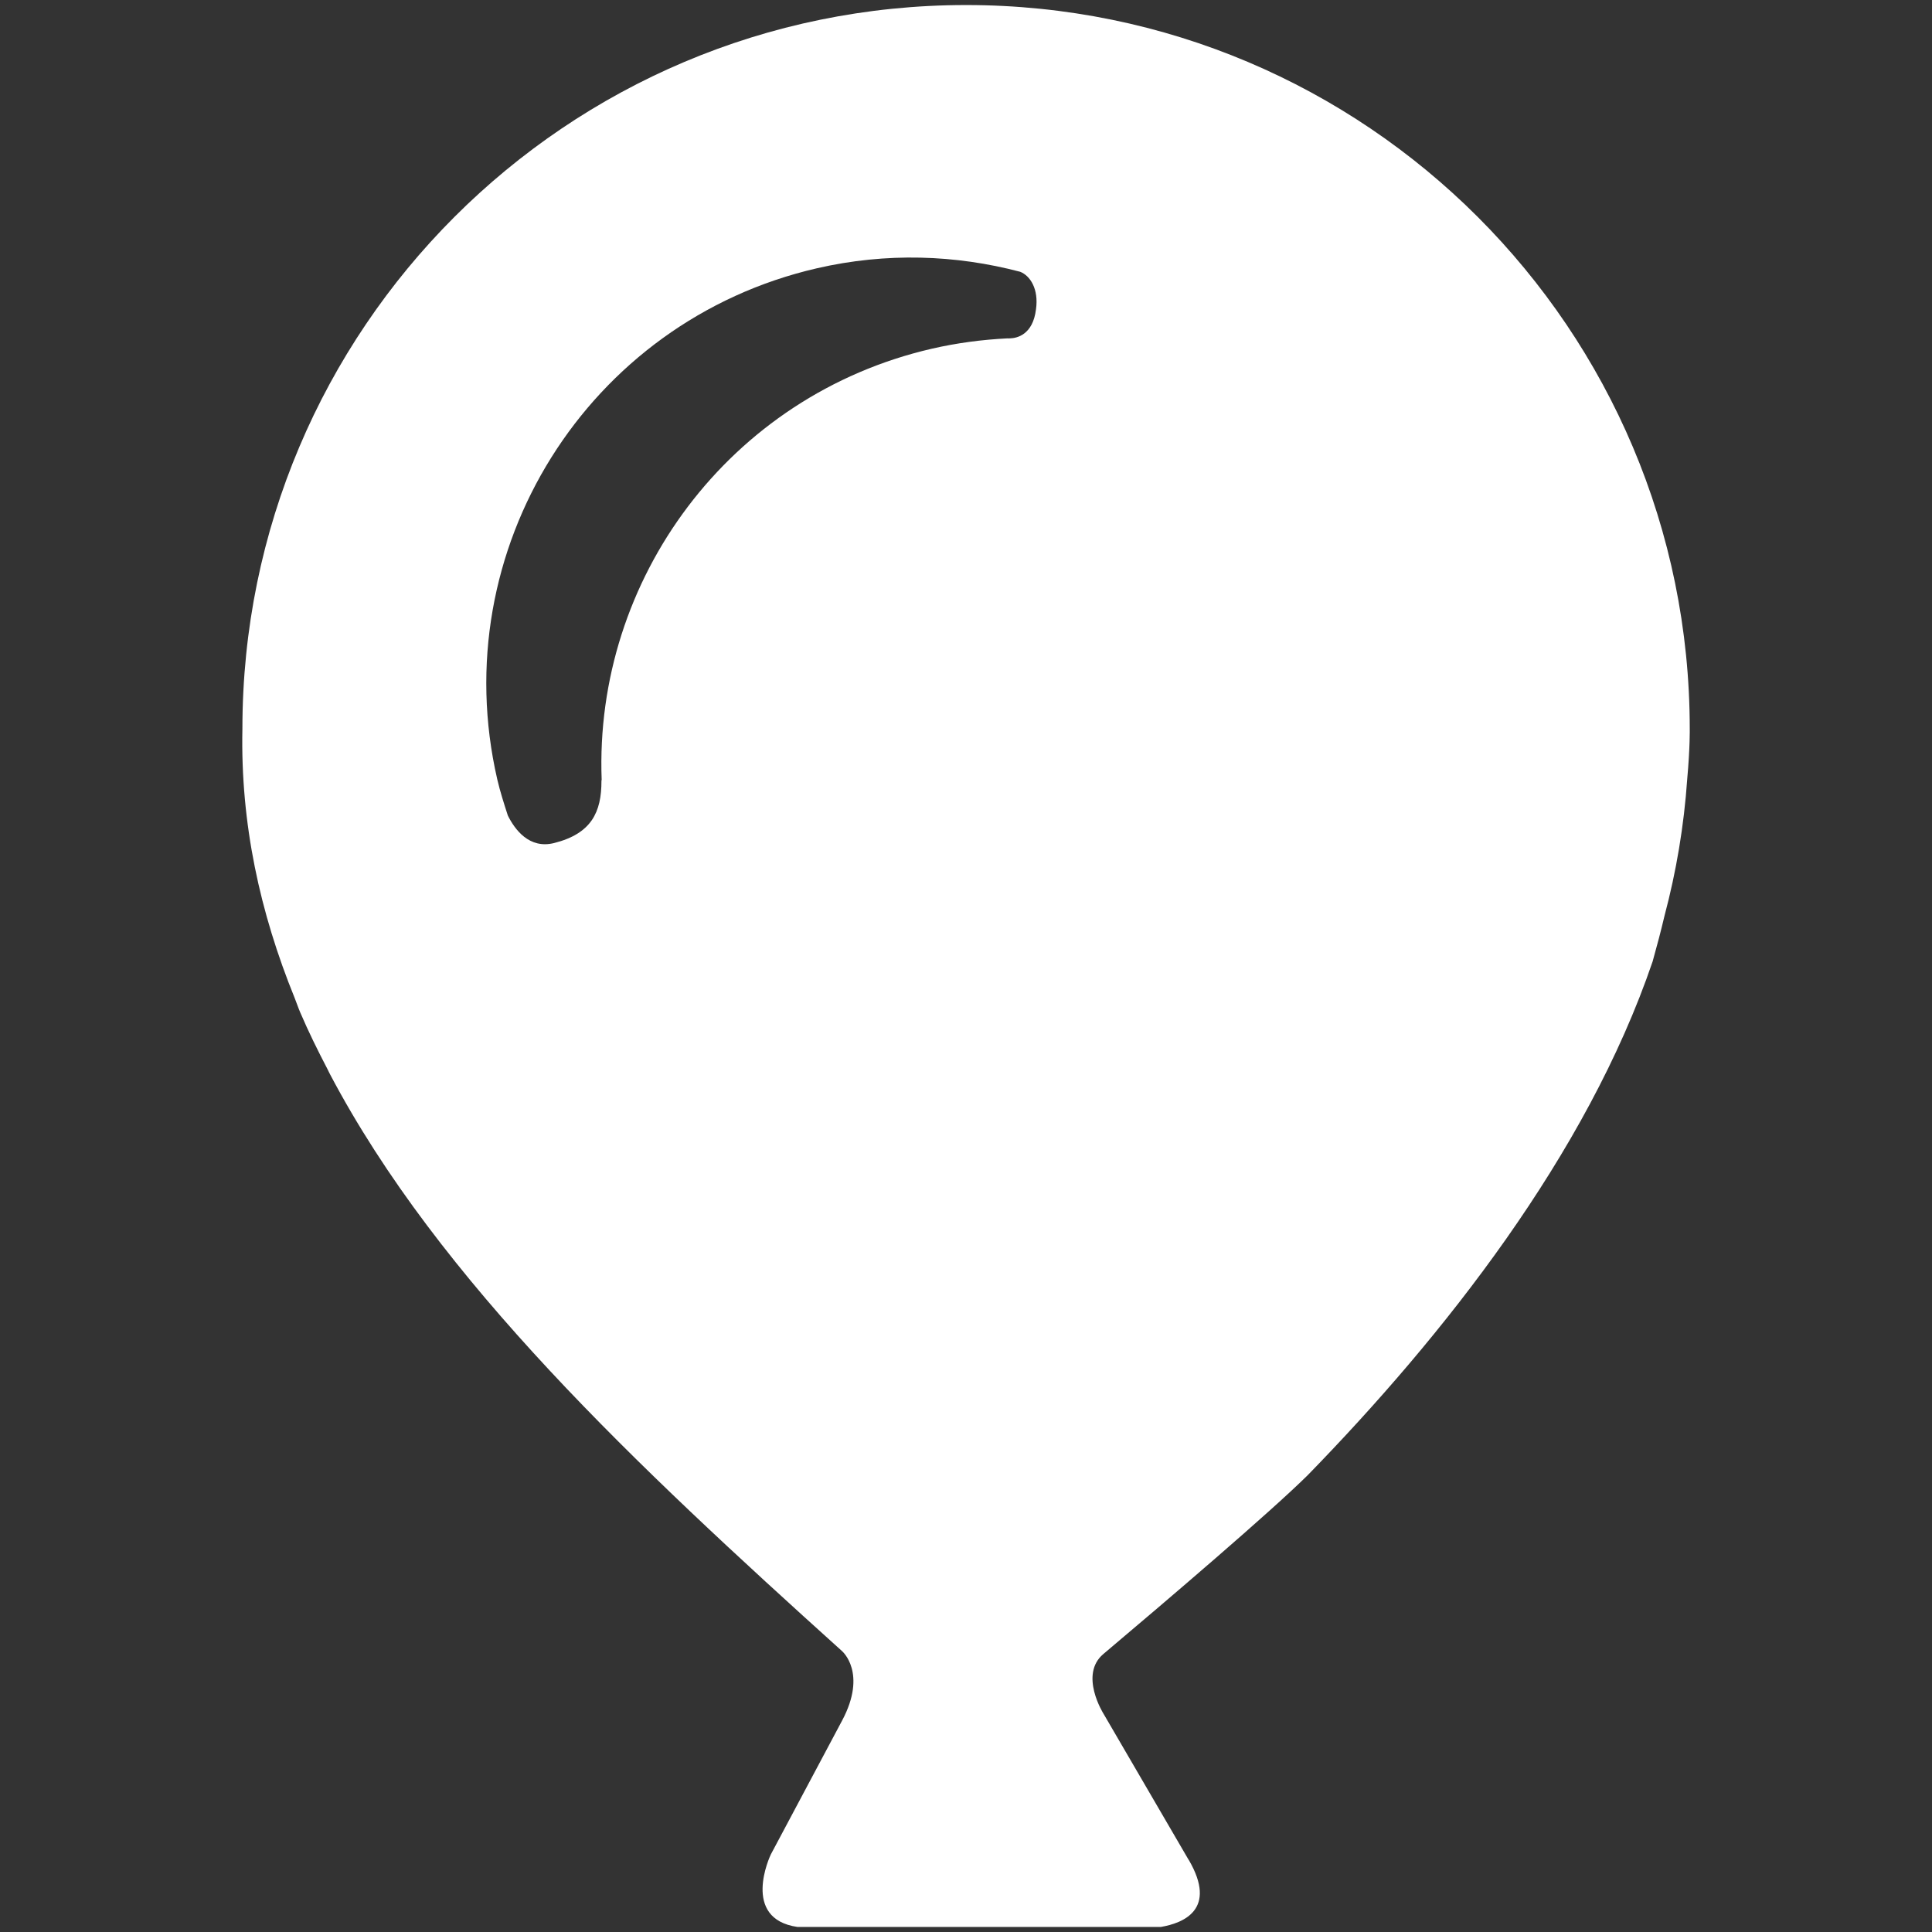 <?xml version="1.0" ?><!DOCTYPE svg  PUBLIC '-//W3C//DTD SVG 1.1//EN'  'http://www.w3.org/Graphics/SVG/1.1/DTD/svg11.dtd'><svg enable-background="new 0 0 64 64" height="64px" id="Layer_1" version="1.1" viewBox="0 0 64 64" width="64px" xml:space="preserve" xmlns="http://www.w3.org/2000/svg" xmlns:xlink="http://www.w3.org/1999/xlink"><rect x="0" y="0" width="64" height="64" fill="#333333" stroke="none"/><path d="M55.975,24.141c0-13.241-10.731-23.974-23.971-23.974C18.762,0.167,8.03,10.9,8.03,24.141  c-0.066,3.141,0.582,6.091,1.729,8.913c0.065,0.162,0.118,0.325,0.186,0.483c0.272,0.637,0.582,1.263,0.905,1.883  c0.028,0.052,0.049,0.106,0.078,0.158c3.609,6.847,10.141,12.962,16.968,19.119h-0.001c0,0,0.845,0.715,0,2.301l-2.359,4.43  c-0.027,0.051-0.999,2.132,0.881,2.405h12.035c0.741-0.125,1.89-0.573,0.926-2.224c0,0,0-0.003-0.005-0.003l-2.823-4.845  c0,0-0.807-1.283-0.004-1.966c2.151-1.814,5.529-4.697,6.775-5.929c4.486-4.605,9.241-10.604,11.425-17.018  c0.146-0.521,0.279-1.026,0.392-1.507c0.39-1.465,0.646-2.981,0.754-4.542C55.987,24.748,55.975,24.141,55.975,24.141z   M34.319,10.243c-0.102,0.852-0.638,0.958-0.854,0.965c-0.022,0-0.048,0-0.072,0.003c-0.01-0.003-0.021-0.003-0.021-0.003v0.001  c-0.83,0.041-1.668,0.15-2.507,0.343c-6.712,1.549-11.185,7.642-10.934,14.279c-0.001,0.013-0.007,0.02-0.007,0.033  c0.003,1.043-0.335,1.751-1.565,2.062c-0.83,0.21-1.308-0.453-1.536-0.91c-0.127-0.393-0.254-0.786-0.35-1.197  c-1.752-7.6,2.988-15.181,10.588-16.932c2.305-0.531,4.597-0.447,6.734,0.116C34.131,9.136,34.412,9.58,34.319,10.243z" fill="#ffffff"/></svg>